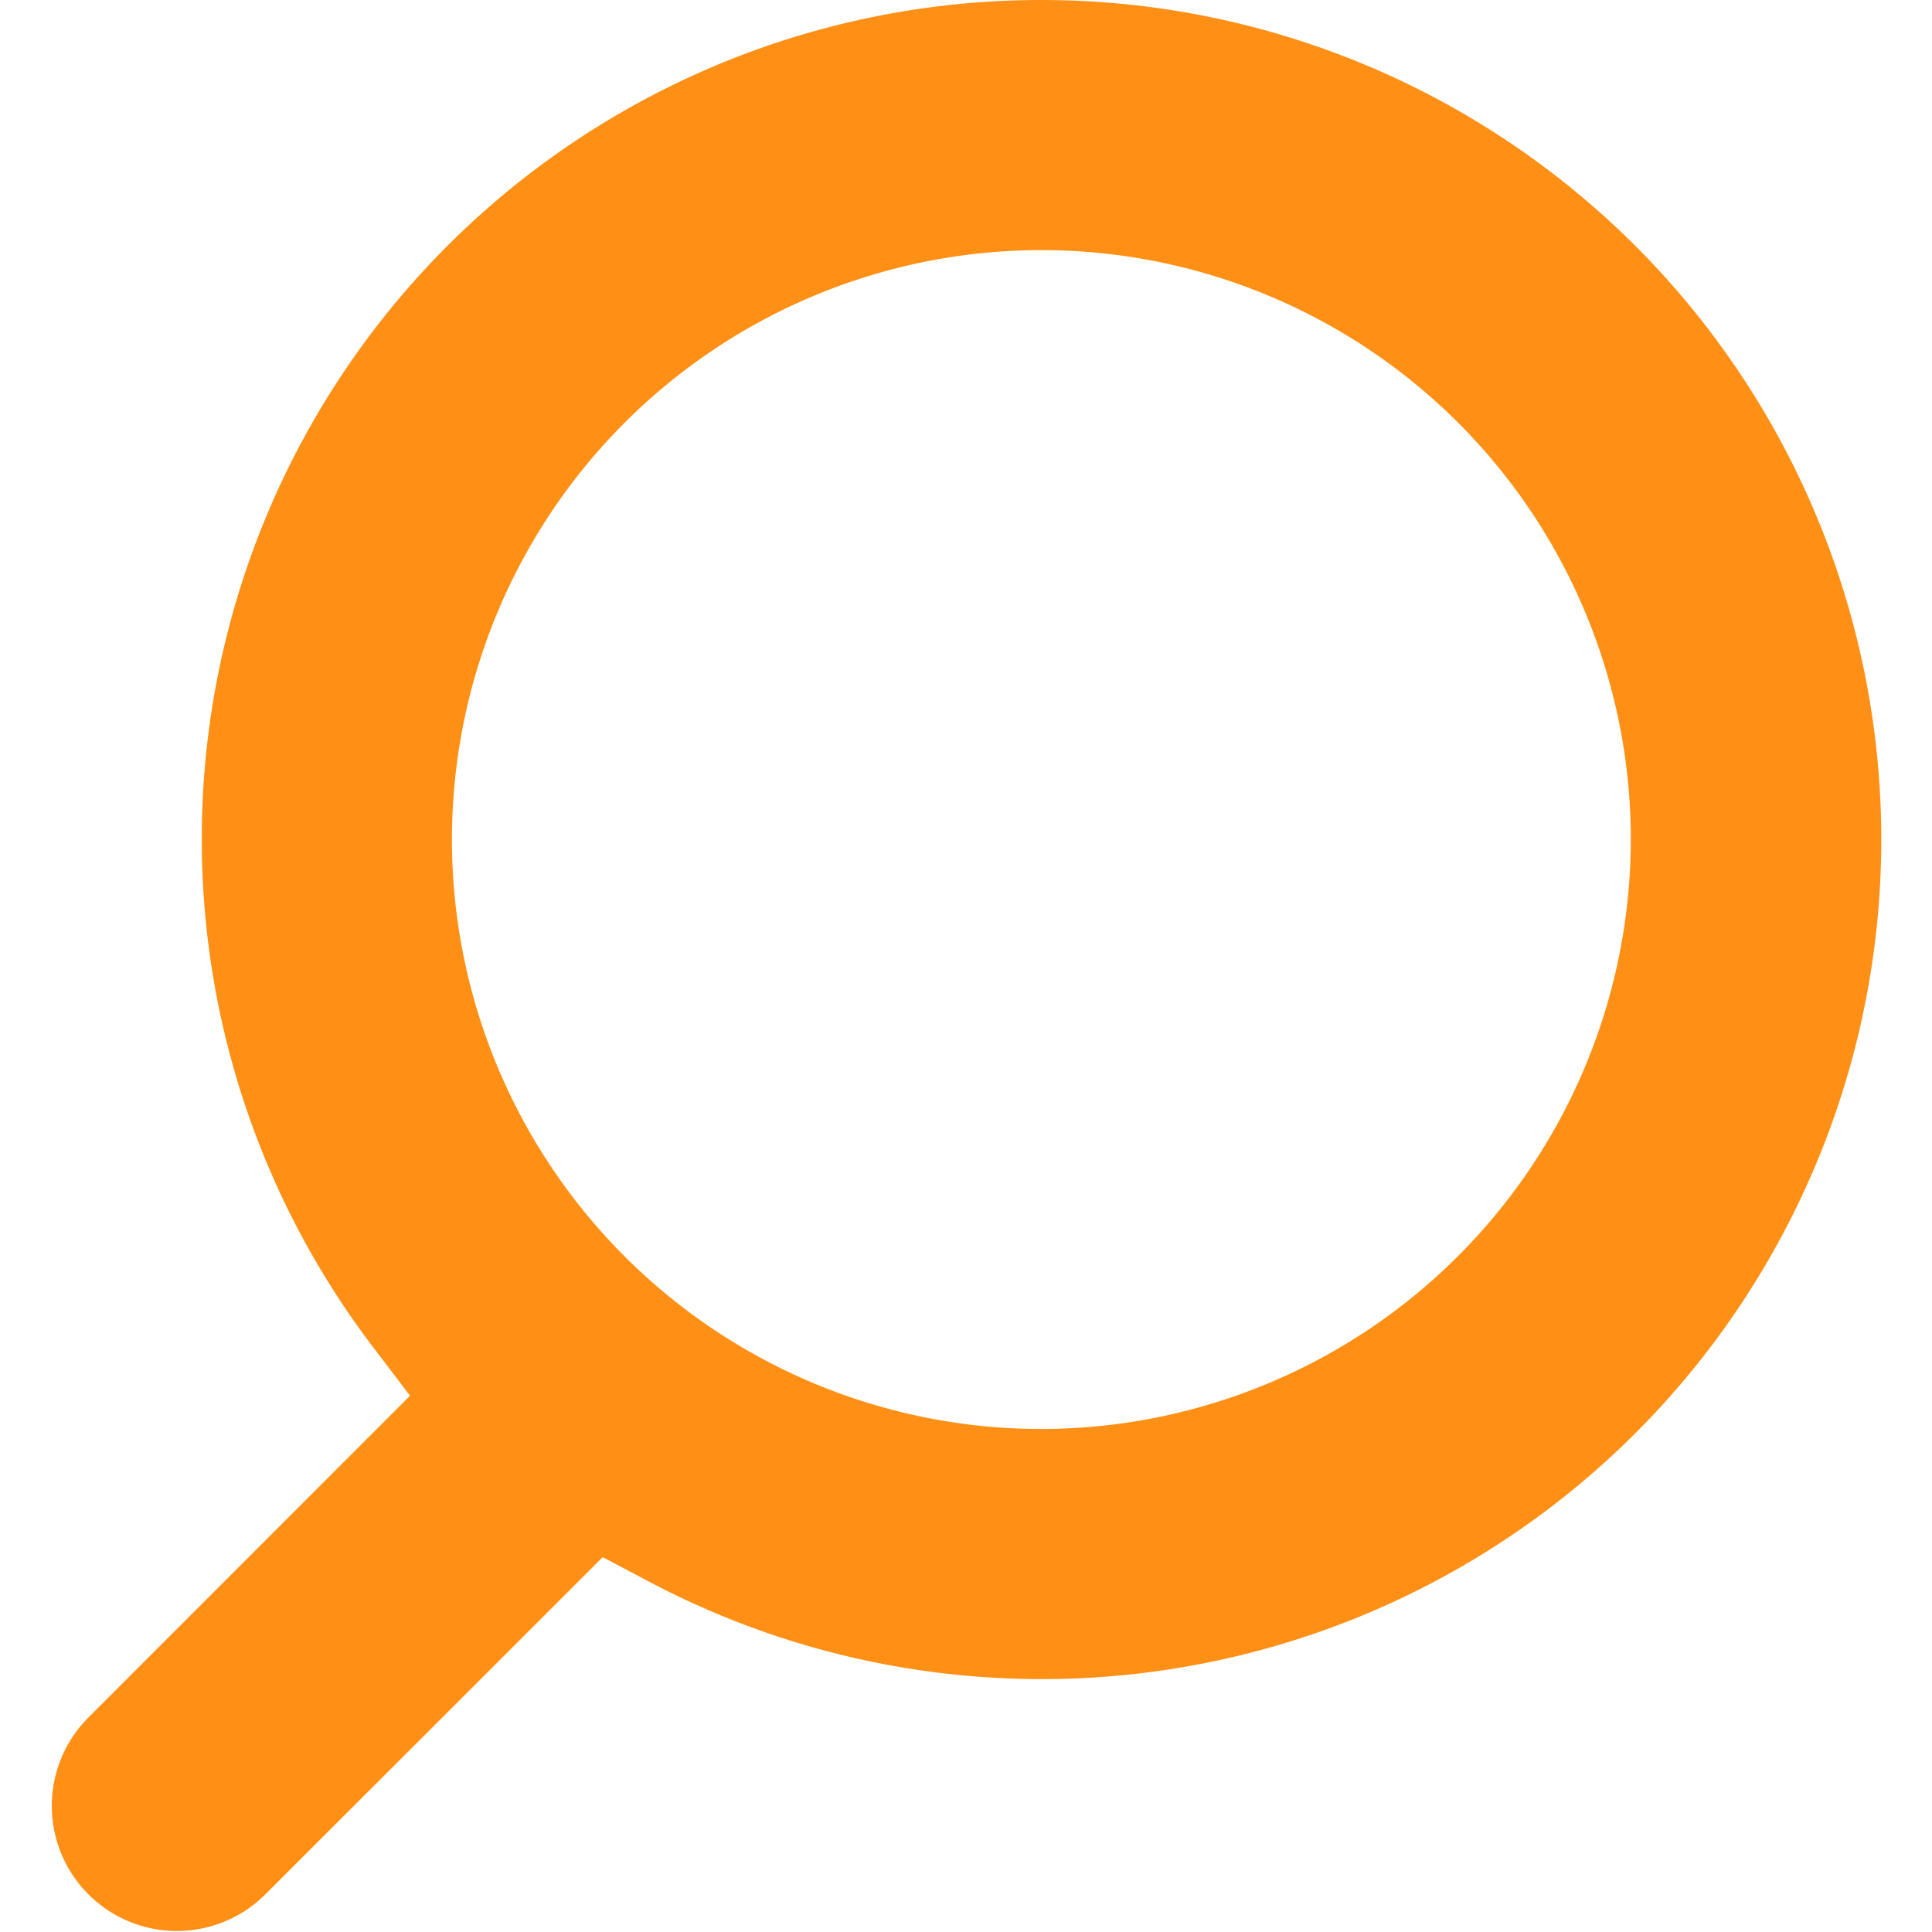 <svg id="Capa_1" data-name="Capa 1" xmlns="http://www.w3.org/2000/svg" viewBox="0 0 112 112"><defs><style>.cls-1{fill:#ff9015;}</style></defs><path class="cls-1" d="M60.37,0A48.64,48.64,0,0,0,21.61,78.07l2.16,2.84L5.13,99.56a7.25,7.25,0,0,0,10.25,10.26L34.94,90.27l2.67,1.41A48.67,48.67,0,1,0,60.37,0Zm0,82.84A34.17,34.17,0,1,1,94.54,48.67,34.21,34.21,0,0,1,60.37,82.84Z"/></svg>